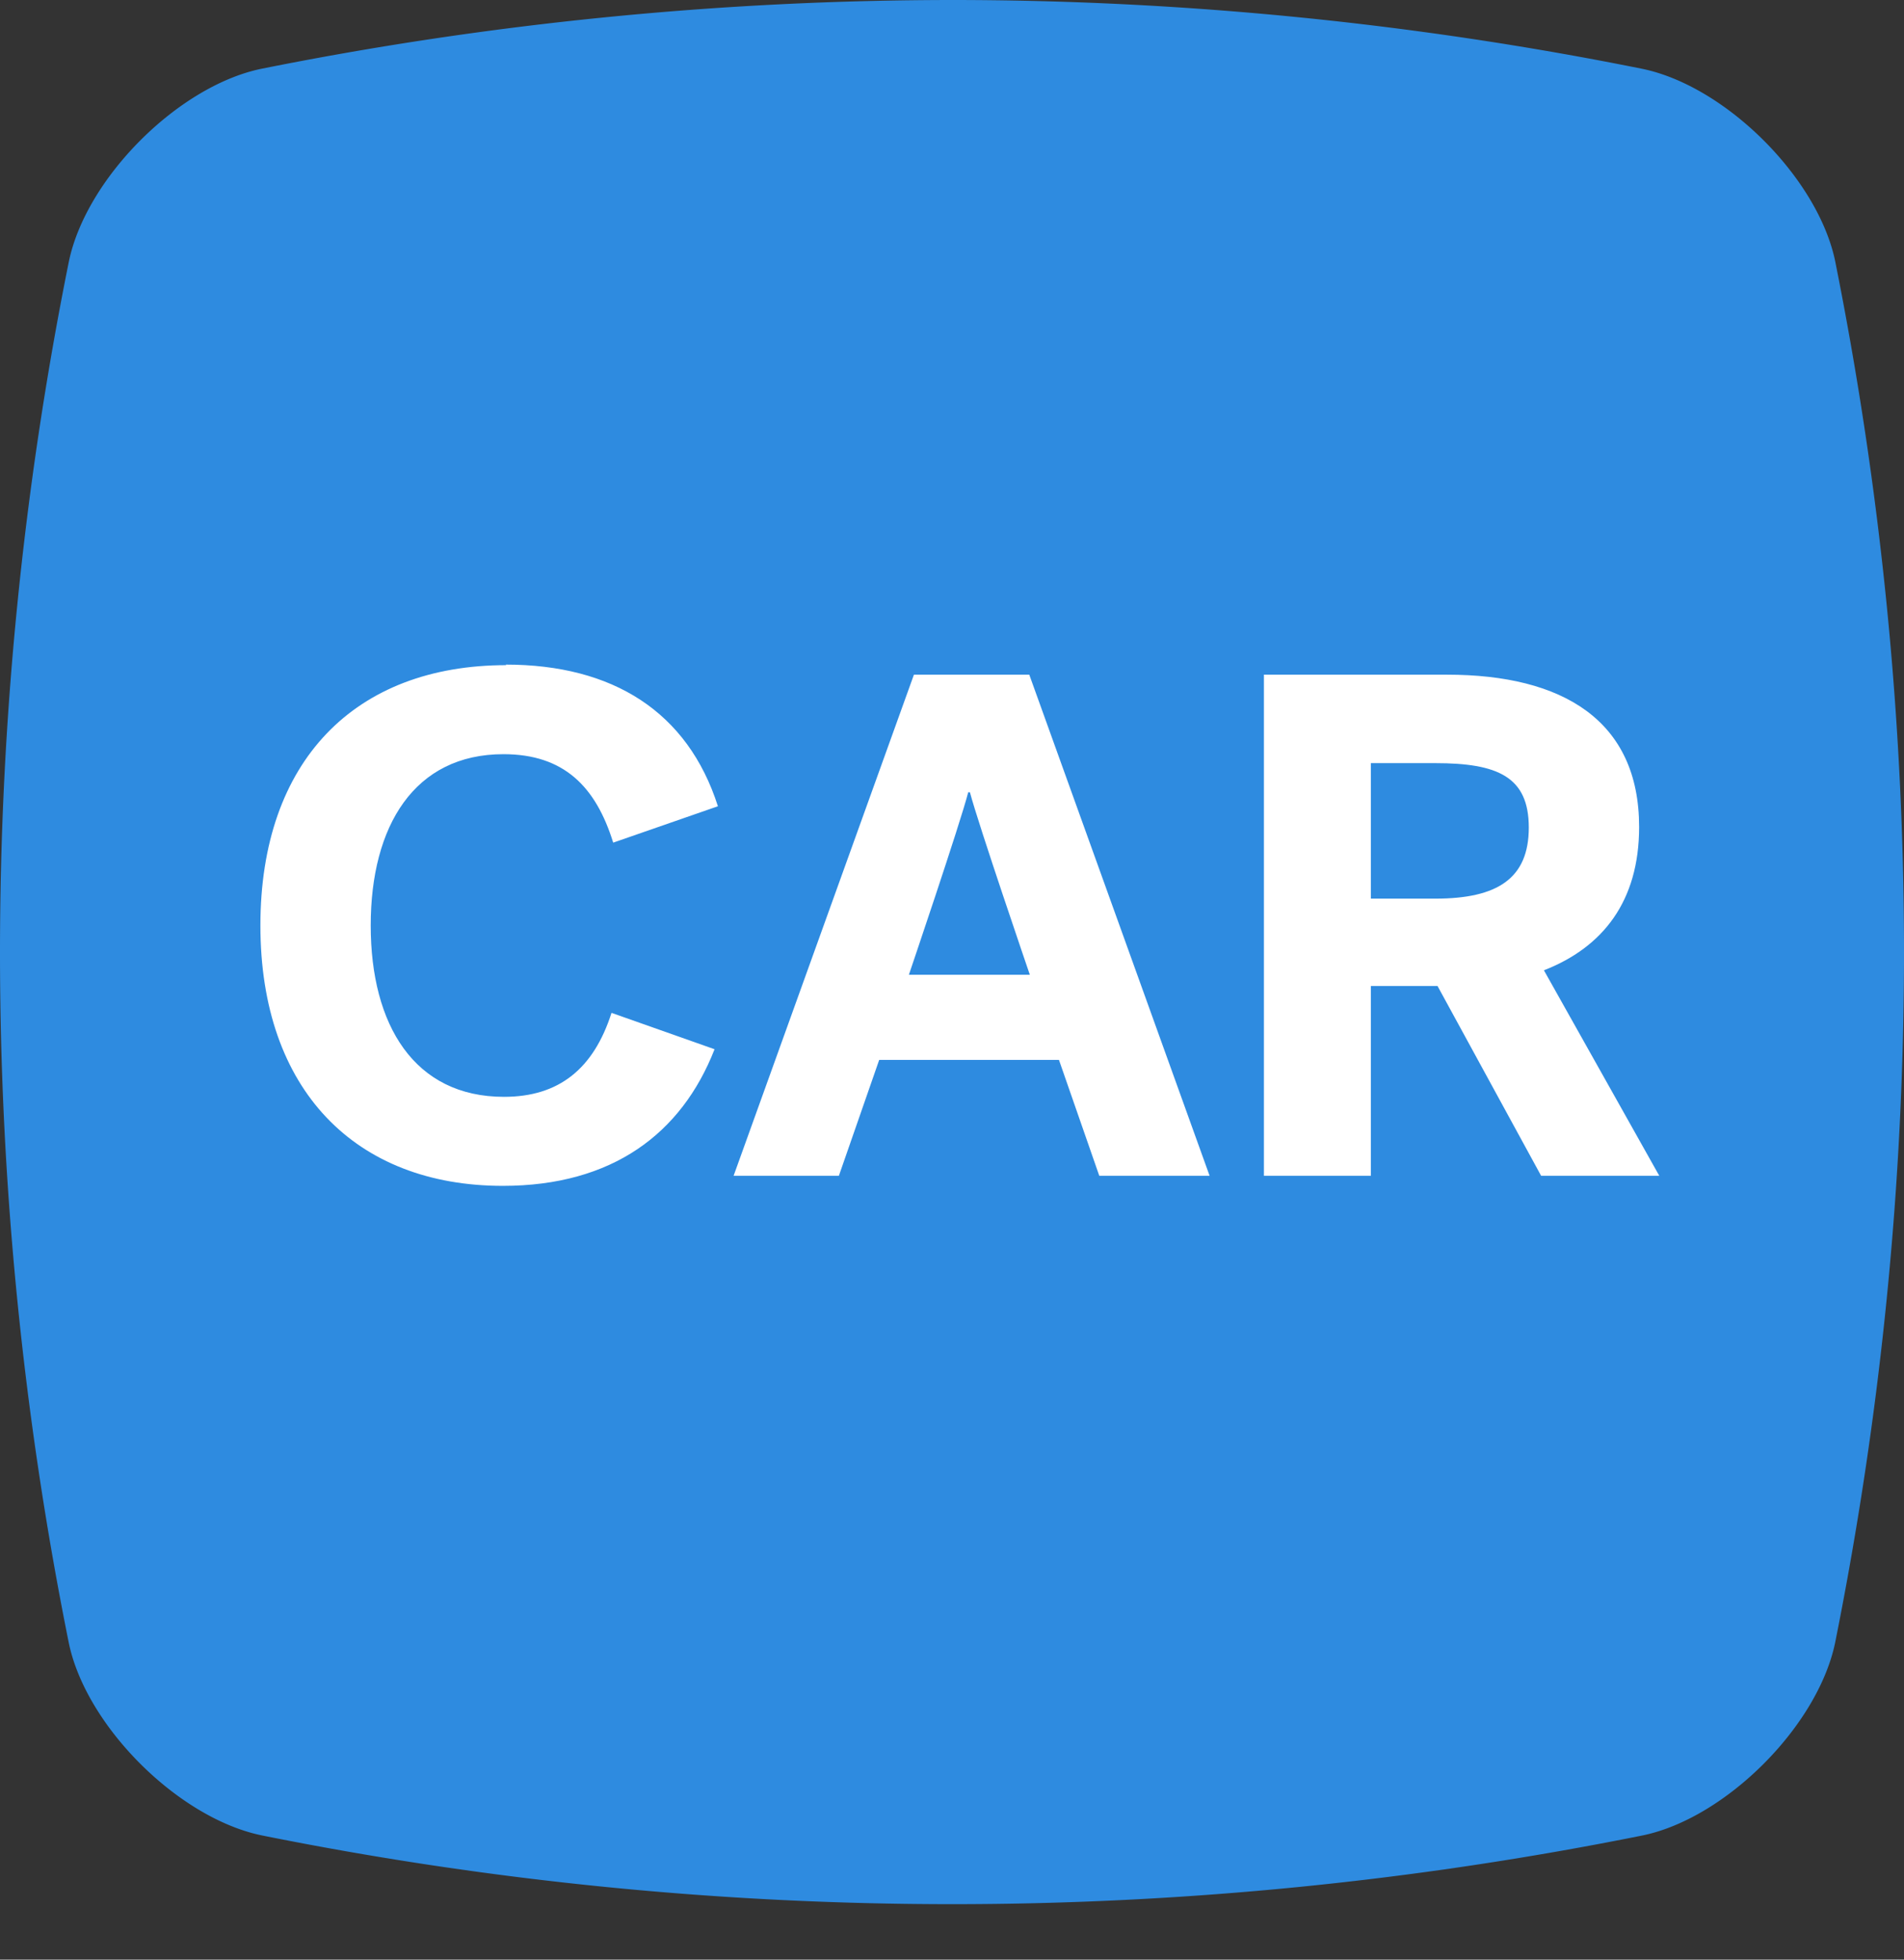 <svg xmlns="http://www.w3.org/2000/svg" viewBox="0 0 34 35"><rect x="0" y="0" width="34" height="35" fill="#333333" stroke="none"/><g fill="none"><path fill="#2E8BE0" d="M17 0c4.11 0 8.26.41 12.33 1.23 1.49.31 3.13 1.95 3.44 3.43 1.64 8.19 1.64 16.5 0 24.68-.31 1.49-1.95 3.13-3.43 3.44a62.5 62.5 0 01-24.67 0c-1.49-.31-3.13-1.95-3.44-3.43a62.516 62.516 0 010-24.68c.31-1.49 1.95-3.13 3.43-3.44A62.85 62.85 0 0117.01 0"/><path fill="#FFF" d="M9.03 11.87c1.91 0 3.25.84 3.79 2.53l-1.87.65c-.31-1-.88-1.58-1.96-1.58-1.59 0-2.37 1.28-2.37 3.06S7.4 19.59 9 19.59c.98 0 1.6-.5 1.92-1.5l1.84.65c-.59 1.51-1.83 2.44-3.78 2.44-2.63 0-4.33-1.71-4.33-4.65 0-2.94 1.69-4.65 4.39-4.65l-.01-.01zM21.61 21h-1.98l-.72-2.07H15.7L14.98 21H13.1l3.22-8.95h2.06L21.6 21h.01zm-4.32-6.85c-.15.58-1.06 3.26-1.06 3.26h2.16s-.92-2.69-1.07-3.26h-.03zm10.28 3.18L29.63 21h-2.11l-1.85-3.39h-1.19V21h-1.91v-8.95h3.27c2.07 0 3.43.82 3.43 2.72 0 1.33-.65 2.15-1.7 2.56zm-1.94-3.7h-1.15v2.42h1.15c1.11 0 1.67-.36 1.67-1.27s-.56-1.15-1.67-1.15z"/></g></svg>